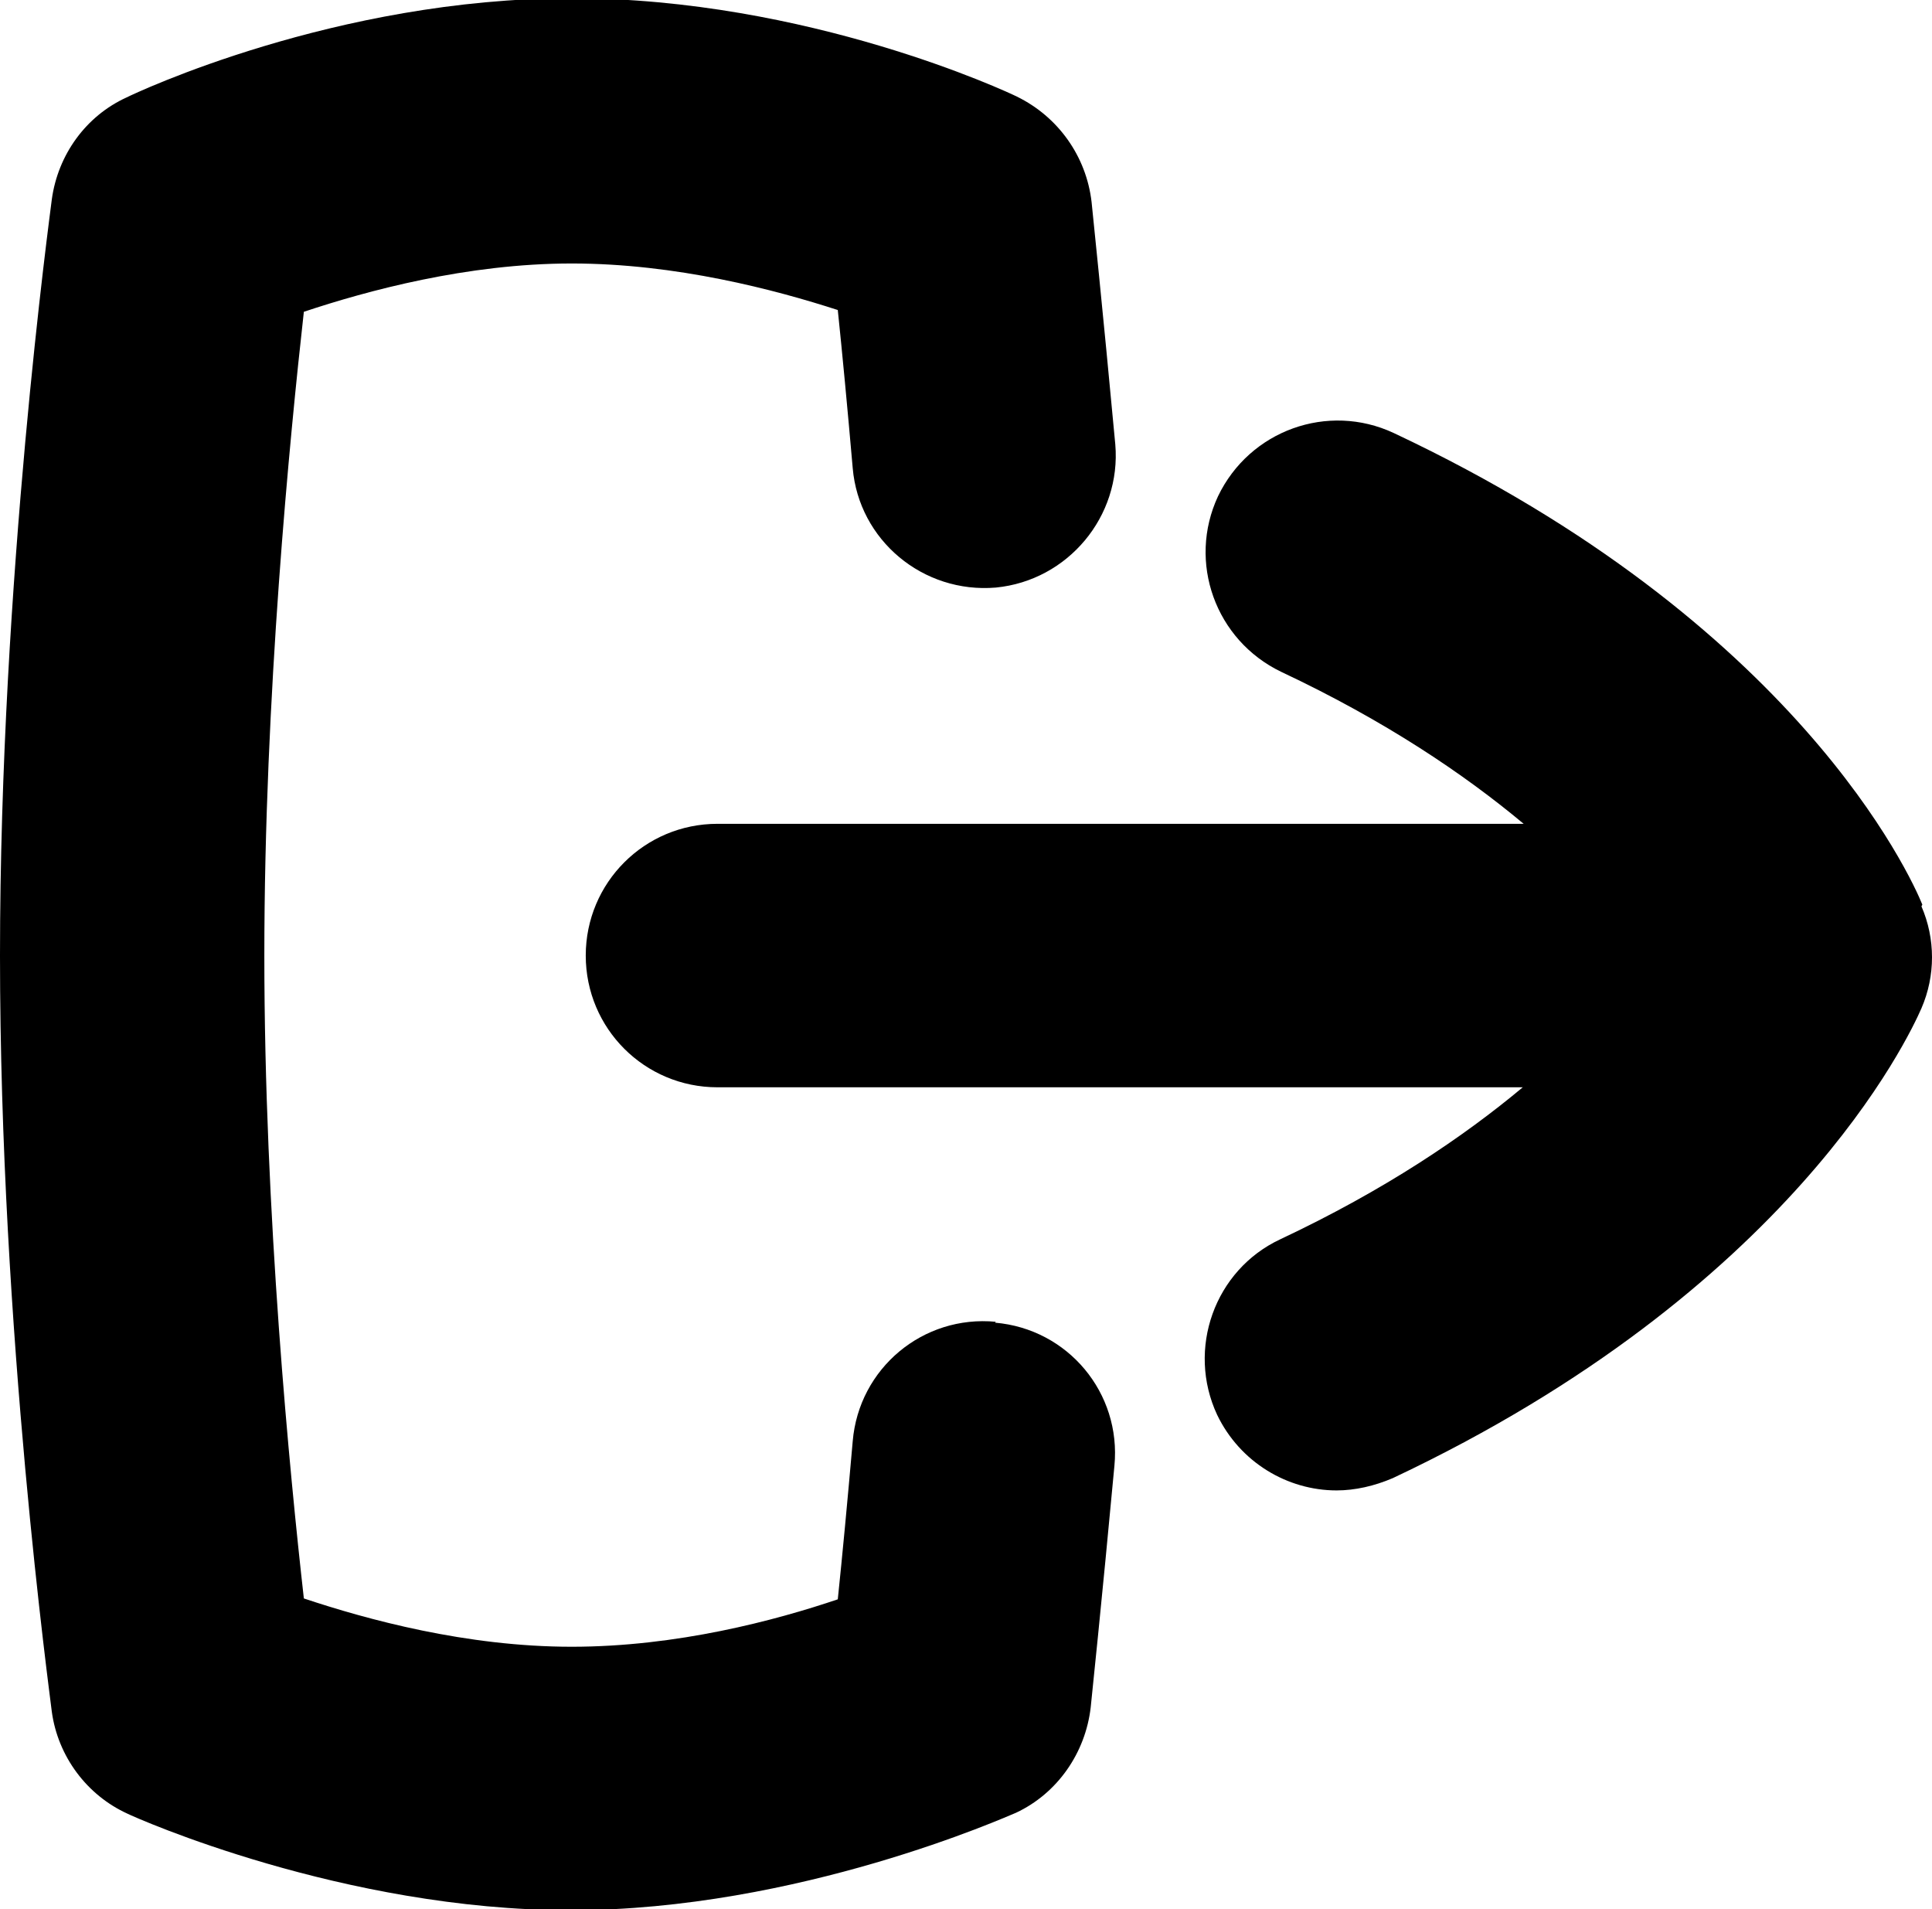 <?xml version="1.0" encoding="UTF-8"?><svg id="a" xmlns="http://www.w3.org/2000/svg" width="22" height="21.74" viewBox="0 0 22 21.74"><path d="M21.89,10.3c-.13-.32-1.43-3.21-6.02-5.37-.75-.35-1.64-.03-2,.72-.35,.75-.03,1.64,.72,2,1.19,.56,2.09,1.17,2.76,1.73H8.17c-.83,0-1.5,.67-1.5,1.5s.67,1.5,1.5,1.5h9.17c-.67,.56-1.57,1.17-2.76,1.73-.75,.35-1.07,1.25-.72,2,.26,.54,.8,.86,1.36,.86,.21,0,.43-.05,.64-.14,4.54-2.14,5.88-5.03,6.02-5.35,.16-.37,.16-.79,0-1.16h0Z" /><path d="M11.34,15.05c-.83-.08-1.56,.53-1.63,1.36-.06,.69-.12,1.32-.17,1.8-.71,.24-1.83,.54-3.03,.54s-2.33-.31-3.05-.55c-.16-1.42-.45-4.38-.45-7.32s.29-5.9,.45-7.33c.72-.24,1.86-.55,3.05-.55s2.32,.3,3.03,.53c.05,.48,.11,1.11,.17,1.8,.07,.82,.8,1.43,1.63,1.36,.82-.08,1.43-.81,1.36-1.63-.14-1.51-.27-2.76-.27-2.76-.06-.52-.38-.97-.85-1.2-.1-.05-2.38-1.12-5.07-1.12S1.54,1.06,1.44,1.11c-.46,.21-.78,.65-.85,1.16-.02,.17-.59,4.33-.59,8.61s.57,8.43,.59,8.61c.07,.51,.4,.95,.86,1.16,.1,.05,2.46,1.1,5.05,1.1s4.97-1.07,5.07-1.11c.47-.22,.79-.68,.85-1.2,0,0,.13-1.24,.27-2.75,.08-.83-.53-1.56-1.36-1.63h0Z" /></svg>